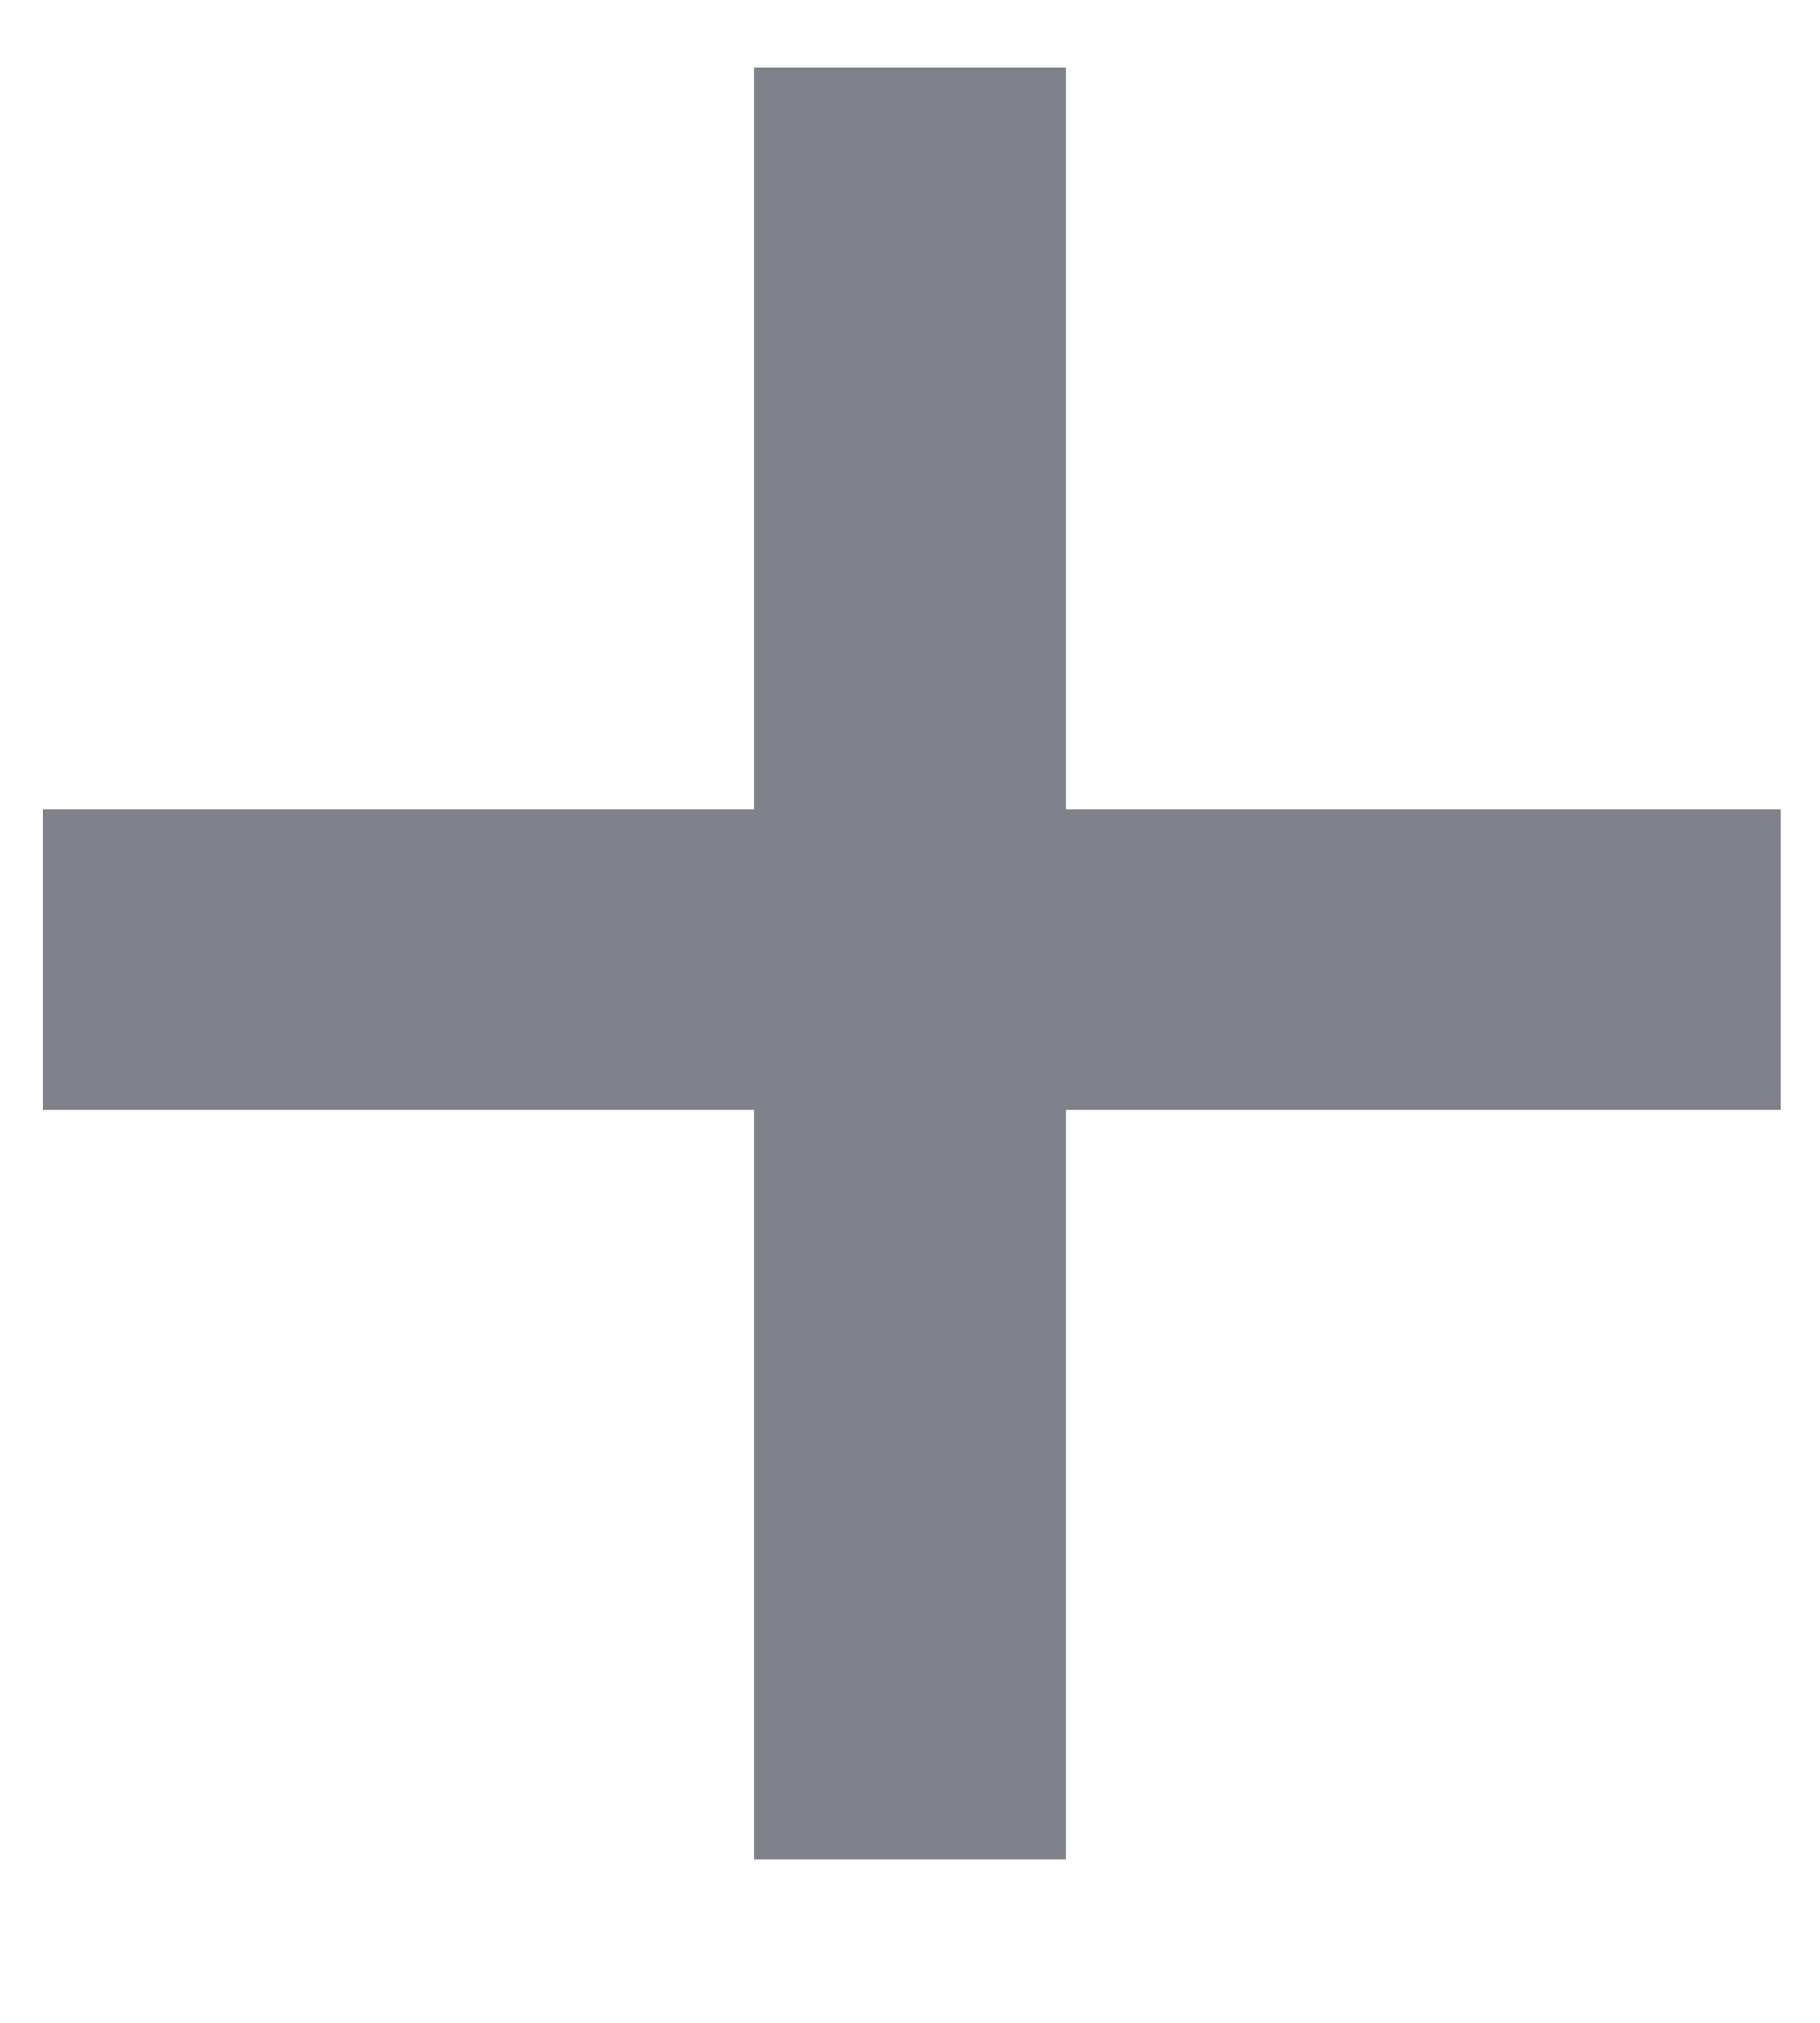 <svg width="9" height="10" viewBox="0 0 9 10" fill="none" xmlns="http://www.w3.org/2000/svg">
<path d="M0.212 4.001H3.729V0.334H5.271V4.001H8.806V5.487H5.271V9.192H3.729V5.487H0.212V4.001Z" fill="#7F828B"/>
</svg>
